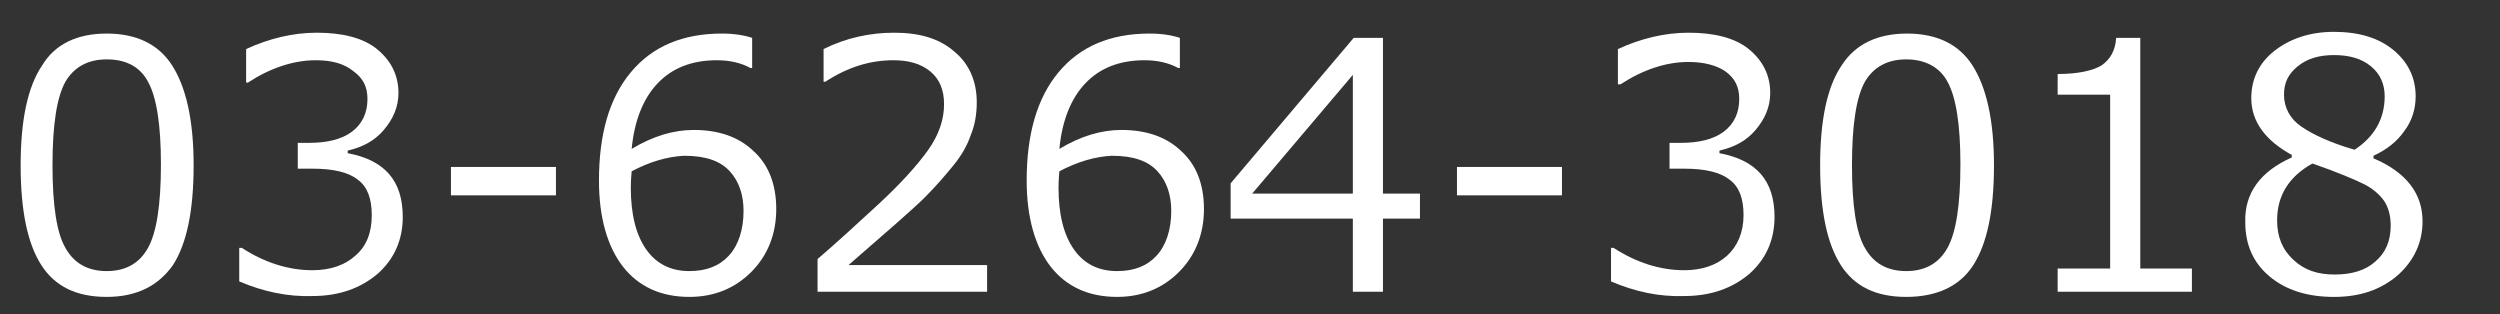 <?xml version="1.0" encoding="utf-8"?>
<!-- Generator: Adobe Illustrator 25.0.1, SVG Export Plug-In . SVG Version: 6.00 Build 0)  -->
<svg version="1.1" id="レイヤー_1" xmlns="http://www.w3.org/2000/svg" xmlns:xlink="http://www.w3.org/1999/xlink" x="0px"
	 y="0px" viewBox="0 0 290.5 36.5" style="enable-background:new 0 0 290.5 36.5;" xml:space="preserve">
<rect x="0" y="0" width="290.5" height="36.5" fill="#333333" stroke="none"/>
<style type="text/css">
	.st0{fill:#FFFFFF;}
</style>
<g>
	<path class="st0" d="M0.2-58.4c-3.5,0-6-1.2-7.6-3.7c-1.6-2.5-2.4-6.3-2.4-11.6c0-5.2,0.8-9.1,2.5-11.6c1.6-2.5,4.2-3.7,7.6-3.7
		c3.4,0,6,1.2,7.6,3.7c1.6,2.5,2.5,6.3,2.5,11.6c0,5.3-0.8,9.1-2.4,11.6C6.2-59.6,3.7-58.4,0.2-58.4z M0.2-86
		c-2.2,0-3.8,0.9-4.8,2.6c-1,1.8-1.5,5-1.5,9.7c0,4.7,0.5,7.9,1.5,9.6c1,1.8,2.6,2.7,4.8,2.7S4-62.3,5-64c1-1.8,1.5-5,1.5-9.7
		c0-4.6-0.5-7.8-1.5-9.6C4.1-85.1,2.4-86,0.2-86z"/>
	<path class="st0" d="M15.6-60.2v-3.9h0.3c2.6,1.7,5.4,2.6,8.2,2.6c2.1,0,3.8-0.6,5-1.7C30.4-64.4,31-66,31-68
		c0-1.9-0.5-3.3-1.6-4.1s-2.9-1.3-5.3-1.3h-1.7v-3h1.3c2.1,0,3.8-0.4,5-1.3c1.2-0.9,1.8-2.2,1.8-3.8c0-1.4-0.5-2.4-1.6-3.2
		c-1-0.7-2.5-1.1-4.3-1.1c-2.6,0-5.3,0.9-7.9,2.6h-0.2v-3.8c2.6-1.2,5.4-1.9,8.2-1.9c3,0,5.4,0.6,7,1.9s2.5,3,2.5,5.1
		c0,1.6-0.6,3-1.7,4.3c-1.1,1.3-2.5,2-4.2,2.4v0.3c4.3,0.8,6.4,3.2,6.4,7.4c0,2.7-1,4.9-2.9,6.6c-2,1.7-4.5,2.6-7.6,2.6
		C21.2-58.4,18.4-59,15.6-60.2z"/>
	<path class="st0" d="M52.3-70.2H40.1v-3.3h12.2V-70.2z"/>
	<path class="st0" d="M75.2-88.5v3.5h-0.2c-1.1-0.5-2.4-0.8-3.8-0.8c-2.9,0-5.2,0.9-6.9,2.7c-1.7,1.8-2.7,4.4-3,7.6
		c2.5-1.5,4.9-2.2,7.2-2.2c2.9,0,5.2,0.8,6.9,2.4s2.7,3.9,2.7,6.8c0,2.9-1,5.4-2.9,7.3c-1.9,1.9-4.3,2.9-7.2,2.9
		c-3.3,0-5.9-1.2-7.7-3.5c-1.8-2.3-2.8-5.7-2.8-10c0-5.4,1.2-9.6,3.7-12.6c2.5-3,6-4.5,10.6-4.5C73.1-89,74.2-88.8,75.2-88.5z
		 M61.2-73c-0.1,1.1-0.1,1.7-0.1,1.9c0,3.1,0.6,5.5,1.8,7.2c1.2,1.7,2.9,2.5,5,2.5c2,0,3.5-0.6,4.6-1.8c1.1-1.2,1.7-3,1.7-5.2
		c0-1.8-0.5-3.4-1.6-4.6s-2.8-1.8-5.3-1.8C65.3-74.7,63.2-74.1,61.2-73z"/>
	<path class="st0" d="M102.4-59H82.7v-3.8c2.1-1.8,4.4-3.9,7-6.3s4.5-4.5,5.8-6.3c1.3-1.8,1.9-3.6,1.9-5.4c0-1.6-0.5-2.9-1.6-3.8
		c-1.1-0.9-2.5-1.3-4.3-1.3c-2.7,0-5.3,0.8-7.9,2.5h-0.2v-3.8c2.6-1.3,5.4-1.9,8.2-1.9c3,0,5.3,0.7,7,2.2c1.7,1.4,2.6,3.4,2.6,5.9
		c0,1.3-0.2,2.6-0.7,3.8c-0.4,1.2-1.1,2.4-2,3.5c-0.9,1.1-2,2.4-3.3,3.7s-4.3,3.9-8.9,7.9h16.1V-59z"/>
	<path class="st0" d="M124.9-88.5v3.5h-0.2c-1.1-0.5-2.4-0.8-3.8-0.8c-2.9,0-5.2,0.9-6.9,2.7c-1.7,1.8-2.7,4.4-3,7.6
		c2.5-1.5,4.9-2.2,7.2-2.2c2.9,0,5.2,0.8,6.9,2.4s2.7,3.9,2.7,6.8c0,2.9-1,5.4-2.9,7.3c-1.9,1.9-4.3,2.9-7.2,2.9
		c-3.3,0-5.9-1.2-7.7-3.5c-1.8-2.3-2.8-5.7-2.8-10c0-5.4,1.2-9.6,3.7-12.6c2.5-3,6-4.5,10.6-4.5C122.8-89,123.9-88.8,124.9-88.5z
		 M110.9-73c-0.1,1.1-0.1,1.7-0.1,1.9c0,3.1,0.6,5.5,1.8,7.2c1.2,1.7,2.9,2.5,5,2.5c2,0,3.5-0.6,4.6-1.8c1.1-1.2,1.7-3,1.7-5.2
		c0-1.8-0.5-3.4-1.6-4.6s-2.8-1.8-5.3-1.8C115-74.7,112.9-74.1,110.9-73z"/>
	<path class="st0" d="M152.8-67.5h-4.3v8.5h-3.5v-8.5h-14.2v-4.1l14.3-16.9h3.4v18.1h4.3V-67.5z M144.9-70.4v-13.8l-11.7,13.8H144.9
		z"/>
	<path class="st0" d="M169.3-70.2h-12.2v-3.3h12.2V-70.2z"/>
	<path class="st0" d="M175-60.2v-3.9h0.3c2.6,1.7,5.4,2.6,8.2,2.6c2.1,0,3.8-0.6,5-1.7c1.3-1.1,1.9-2.7,1.9-4.7
		c0-1.9-0.5-3.3-1.6-4.1s-2.9-1.3-5.3-1.3h-1.7v-3h1.3c2.1,0,3.8-0.4,5-1.3c1.2-0.9,1.8-2.2,1.8-3.8c0-1.4-0.5-2.4-1.6-3.2
		c-1-0.7-2.5-1.1-4.3-1.1c-2.6,0-5.3,0.9-7.9,2.6h-0.2v-3.8c2.6-1.2,5.4-1.9,8.2-1.9c3,0,5.4,0.6,7,1.9s2.5,3,2.5,5.1
		c0,1.6-0.6,3-1.7,4.3c-1.1,1.3-2.5,2-4.2,2.4v0.3c4.3,0.8,6.4,3.2,6.4,7.4c0,2.7-1,4.9-2.9,6.6c-2,1.7-4.5,2.6-7.6,2.6
		C180.6-58.4,177.7-59,175-60.2z"/>
	<path class="st0" d="M209.3-58.4c-3.5,0-6-1.2-7.6-3.7c-1.6-2.5-2.4-6.3-2.4-11.6c0-5.2,0.8-9.1,2.5-11.6c1.6-2.5,4.2-3.7,7.6-3.7
		c3.4,0,6,1.2,7.6,3.7c1.6,2.5,2.5,6.3,2.5,11.6c0,5.3-0.8,9.1-2.4,11.6C215.3-59.6,212.7-58.4,209.3-58.4z M209.3-86
		c-2.2,0-3.8,0.9-4.8,2.6c-1,1.8-1.5,5-1.5,9.7c0,4.7,0.5,7.9,1.5,9.6c1,1.8,2.6,2.7,4.8,2.7s3.8-0.9,4.8-2.7c1-1.8,1.5-5,1.5-9.7
		c0-4.6-0.5-7.8-1.5-9.6C213.1-85.1,211.5-86,209.3-86z"/>
	<path class="st0" d="M242.5-59h-15.7v-2.7h6.1v-20.2h-6.1v-2.4c2.4,0,4.1-0.4,5.1-1c1-0.7,1.6-1.7,1.7-3.2h2.8v26.8h6V-59z"/>
	<path class="st0" d="M269.1-84.4L255.9-59H252l14-26.3h-16.8v-3.2h19.9V-84.4z"/>
</g>
<g>
	<path class="st0" d="M12.4,34.5c-3.5,0-6-1.2-7.6-3.7c-1.6-2.5-2.4-6.3-2.4-11.6c0-5.2,0.8-9.1,2.5-11.6C6.4,5.1,9,3.9,12.4,3.9
		c3.4,0,6,1.2,7.6,3.7c1.6,2.5,2.5,6.3,2.5,11.6c0,5.3-0.8,9.1-2.4,11.6C18.4,33.2,15.9,34.5,12.4,34.5z M12.4,6.9
		c-2.2,0-3.8,0.9-4.8,2.6c-1,1.8-1.5,5-1.5,9.7c0,4.7,0.5,7.9,1.5,9.6c1,1.8,2.6,2.7,4.8,2.7s3.8-0.9,4.8-2.7c1-1.8,1.5-5,1.5-9.7
		c0-4.6-0.5-7.8-1.5-9.6C16.3,7.8,14.7,6.9,12.4,6.9z"/>
	<path class="st0" d="M27.8,32.7v-3.9h0.3c2.6,1.7,5.4,2.6,8.2,2.6c2.1,0,3.8-0.6,5-1.7c1.3-1.1,1.9-2.7,1.9-4.7
		c0-1.9-0.5-3.3-1.6-4.1c-1.1-0.9-2.9-1.3-5.3-1.3h-1.7v-3h1.3c2.1,0,3.8-0.4,5-1.3c1.2-0.9,1.8-2.2,1.8-3.8c0-1.4-0.5-2.4-1.6-3.2
		C40,7.4,38.6,7,36.7,7c-2.6,0-5.3,0.9-7.9,2.6h-0.2V5.7c2.6-1.2,5.4-1.9,8.2-1.9c3,0,5.4,0.6,7,1.9s2.5,3,2.5,5.1
		c0,1.6-0.6,3-1.7,4.3c-1.1,1.3-2.5,2-4.2,2.4v0.3c4.3,0.8,6.4,3.2,6.4,7.4c0,2.7-1,4.9-2.9,6.6c-2,1.7-4.5,2.6-7.6,2.6
		C33.5,34.5,30.6,33.9,27.8,32.7z"/>
	<path class="st0" d="M64.6,22.7H52.4v-3.3h12.2V22.7z"/>
	<path class="st0" d="M87.4,4.4v3.5h-0.2C86.1,7.3,84.8,7,83.3,7c-2.9,0-5.2,0.9-6.9,2.7c-1.7,1.8-2.7,4.4-3,7.6
		c2.5-1.5,4.9-2.2,7.2-2.2c2.9,0,5.2,0.8,6.9,2.4c1.8,1.6,2.7,3.9,2.7,6.8c0,2.9-1,5.4-2.9,7.3c-1.9,1.9-4.3,2.9-7.2,2.9
		c-3.3,0-5.9-1.2-7.7-3.5c-1.8-2.3-2.8-5.7-2.8-10c0-5.4,1.2-9.6,3.7-12.6c2.5-3,6-4.5,10.6-4.5C85.3,3.9,86.5,4.1,87.4,4.4z
		 M73.4,19.9c-0.1,1.1-0.1,1.7-0.1,1.9c0,3.1,0.6,5.5,1.8,7.2c1.2,1.7,2.9,2.5,5,2.5c2,0,3.5-0.6,4.6-1.8c1.1-1.2,1.7-3,1.7-5.2
		c0-1.8-0.5-3.4-1.6-4.6c-1.1-1.2-2.8-1.8-5.3-1.8C77.5,18.2,75.5,18.8,73.4,19.9z"/>
	<path class="st0" d="M114.6,33.9H95v-3.8c2.1-1.8,4.4-3.9,7-6.3s4.5-4.5,5.8-6.3c1.3-1.8,1.9-3.6,1.9-5.4c0-1.6-0.5-2.9-1.6-3.8
		C107,7.4,105.6,7,103.8,7c-2.7,0-5.3,0.8-7.9,2.5h-0.2V5.7c2.6-1.3,5.4-1.9,8.2-1.9c3,0,5.3,0.7,7,2.2c1.7,1.4,2.6,3.4,2.6,5.9
		c0,1.3-0.2,2.6-0.7,3.8c-0.4,1.2-1.1,2.4-2,3.5c-0.9,1.1-2,2.4-3.3,3.7s-4.3,3.9-8.9,7.9h16.1V33.9z"/>
	<path class="st0" d="M137.1,4.4v3.5h-0.2C135.8,7.3,134.5,7,133,7c-2.9,0-5.2,0.9-6.9,2.7c-1.7,1.8-2.7,4.4-3,7.6
		c2.5-1.5,4.9-2.2,7.2-2.2c2.9,0,5.2,0.8,6.9,2.4c1.8,1.6,2.7,3.9,2.7,6.8c0,2.9-1,5.4-2.9,7.3c-1.9,1.9-4.3,2.9-7.2,2.9
		c-3.3,0-5.9-1.2-7.7-3.5c-1.8-2.3-2.8-5.7-2.8-10c0-5.4,1.2-9.6,3.7-12.6c2.5-3,6-4.5,10.6-4.5C135,3.9,136.2,4.1,137.1,4.4z
		 M123.1,19.9c-0.1,1.1-0.1,1.7-0.1,1.9c0,3.1,0.6,5.5,1.8,7.2c1.2,1.7,2.9,2.5,5,2.5c2,0,3.5-0.6,4.6-1.8c1.1-1.2,1.7-3,1.7-5.2
		c0-1.8-0.5-3.4-1.6-4.6c-1.1-1.2-2.8-1.8-5.3-1.8C127.2,18.2,125.2,18.8,123.1,19.9z"/>
	<path class="st0" d="M165,25.4h-4.3v8.5h-3.5v-8.5H143v-4.1l14.3-16.9h3.4v18.1h4.3V25.4z M157.2,22.5V8.7l-11.7,13.8H157.2z"/>
	<path class="st0" d="M181.5,22.7h-12.2v-3.3h12.2V22.7z"/>
	<path class="st0" d="M187.2,32.7v-3.9h0.3c2.6,1.7,5.4,2.6,8.2,2.6c2.1,0,3.8-0.6,5-1.7s1.9-2.7,1.9-4.7c0-1.9-0.5-3.3-1.6-4.1
		c-1.1-0.9-2.9-1.3-5.3-1.3h-1.7v-3h1.3c2.1,0,3.8-0.4,5-1.3s1.8-2.2,1.8-3.8c0-1.4-0.5-2.4-1.6-3.2c-1-0.7-2.5-1.1-4.3-1.1
		c-2.6,0-5.3,0.9-7.9,2.6H188V5.7c2.6-1.2,5.4-1.9,8.2-1.9c3,0,5.4,0.6,7,1.9s2.5,3,2.5,5.1c0,1.6-0.6,3-1.7,4.3s-2.5,2-4.2,2.4v0.3
		c4.3,0.8,6.4,3.2,6.4,7.4c0,2.7-1,4.9-2.9,6.6c-2,1.7-4.5,2.6-7.6,2.6C192.8,34.5,190,33.9,187.2,32.7z"/>
	<path class="st0" d="M221.5,34.5c-3.5,0-6-1.2-7.6-3.7c-1.6-2.5-2.4-6.3-2.4-11.6c0-5.2,0.8-9.1,2.5-11.6c1.6-2.5,4.2-3.7,7.6-3.7
		c3.4,0,6,1.2,7.6,3.7c1.6,2.5,2.5,6.3,2.5,11.6c0,5.3-0.8,9.1-2.4,11.6S225,34.5,221.5,34.5z M221.5,6.9c-2.2,0-3.8,0.9-4.8,2.6
		c-1,1.8-1.5,5-1.5,9.7c0,4.7,0.5,7.9,1.5,9.6c1,1.8,2.6,2.7,4.8,2.7s3.8-0.9,4.8-2.7c1-1.8,1.5-5,1.5-9.7c0-4.6-0.5-7.8-1.5-9.6
		C225.4,7.8,223.7,6.9,221.5,6.9z"/>
	<path class="st0" d="M254.8,33.9h-15.7v-2.7h6.1V11h-6.1V8.6c2.4,0,4.1-0.4,5.1-1c1-0.7,1.6-1.7,1.7-3.2h2.8v26.8h6V33.9z"/>
	<path class="st0" d="M266.3,18.3V18c-3.1-1.7-4.7-3.9-4.7-6.6c0-2.2,0.9-4.1,2.7-5.5s4.1-2.2,6.9-2.2c2.9,0,5.2,0.7,6.9,2.1
		s2.6,3.2,2.6,5.4c0,1.4-0.4,2.8-1.3,4c-0.9,1.3-2.1,2.2-3.6,2.9v0.3c3.8,1.6,5.7,4.1,5.7,7.3c0,2.5-1,4.6-2.9,6.3
		c-2,1.7-4.4,2.5-7.4,2.5c-3.1,0-5.6-0.8-7.5-2.4c-1.9-1.6-2.8-3.7-2.8-6.3C260.8,22.4,262.7,19.9,266.3,18.3z M268.7,19
		c-2.7,1.5-4.1,3.7-4.1,6.6c0,1.9,0.6,3.4,1.9,4.6c1.3,1.2,2.8,1.7,4.8,1.7c2,0,3.6-0.5,4.7-1.5c1.2-1,1.8-2.4,1.8-4.2
		c0-1.2-0.3-2.2-0.8-2.9c-0.5-0.7-1.3-1.4-2.3-1.9S271.6,20,268.7,19z M277.1,11.2c0-1.4-0.5-2.6-1.6-3.5s-2.5-1.3-4.3-1.3
		c-1.7,0-3.1,0.4-4.2,1.3s-1.6,1.9-1.6,3.3c0,1.5,0.7,2.8,2,3.7s3.4,1.9,6.2,2.7C275.9,15.9,277.1,13.8,277.1,11.2z"/>
</g>
</svg>

